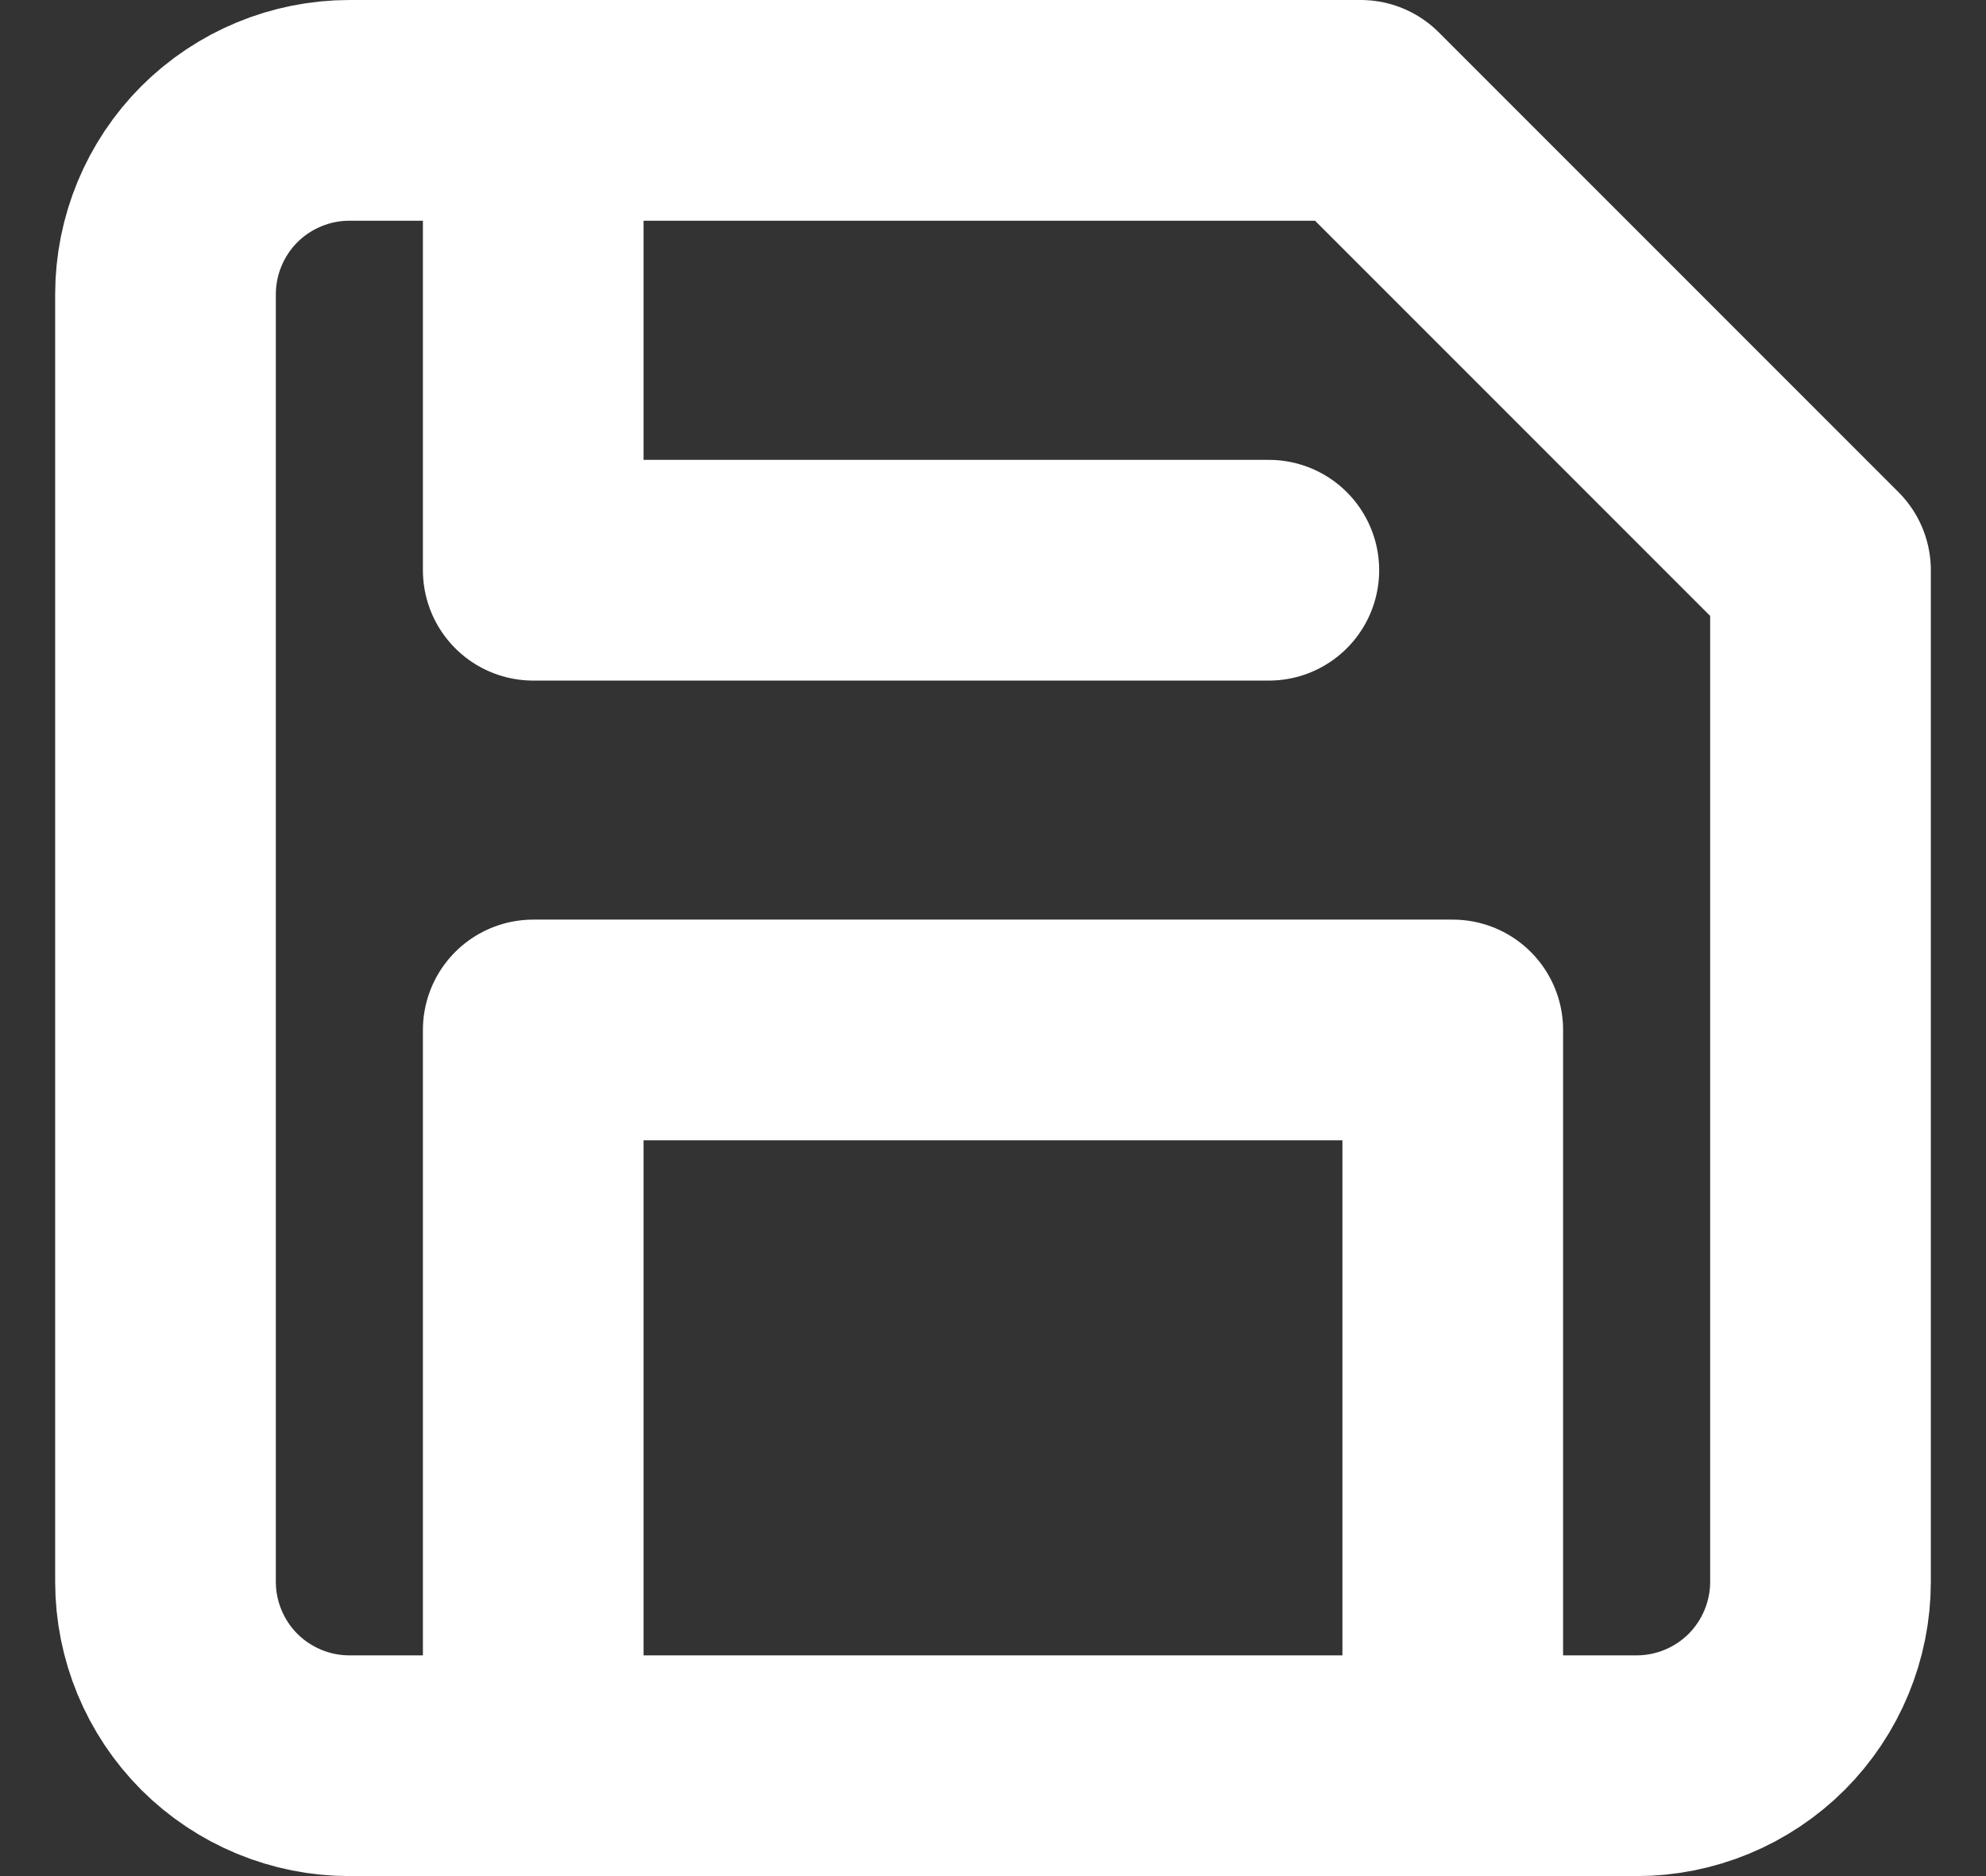 <svg width="18" height="17" viewBox="0 0 18 17" fill="none" xmlns="http://www.w3.org/2000/svg">
<rect x="0" y="0" width="18" height="17" fill="#333333" stroke="none"/>
<path d="M13.167 16V9.333H4.833V16M4.833 1V5.167H11.5M14.833 16H3.167C2.725 16 2.301 15.824 1.988 15.512C1.676 15.199 1.5 14.775 1.5 14.333V2.667C1.5 2.225 1.676 1.801 1.988 1.488C2.301 1.176 2.725 1 3.167 1H12.333L16.5 5.167V14.333C16.5 14.775 16.324 15.199 16.012 15.512C15.699 15.824 15.275 16 14.833 16Z" stroke="white" stroke-width="2" stroke-linecap="round" stroke-linejoin="round"/>
</svg>
